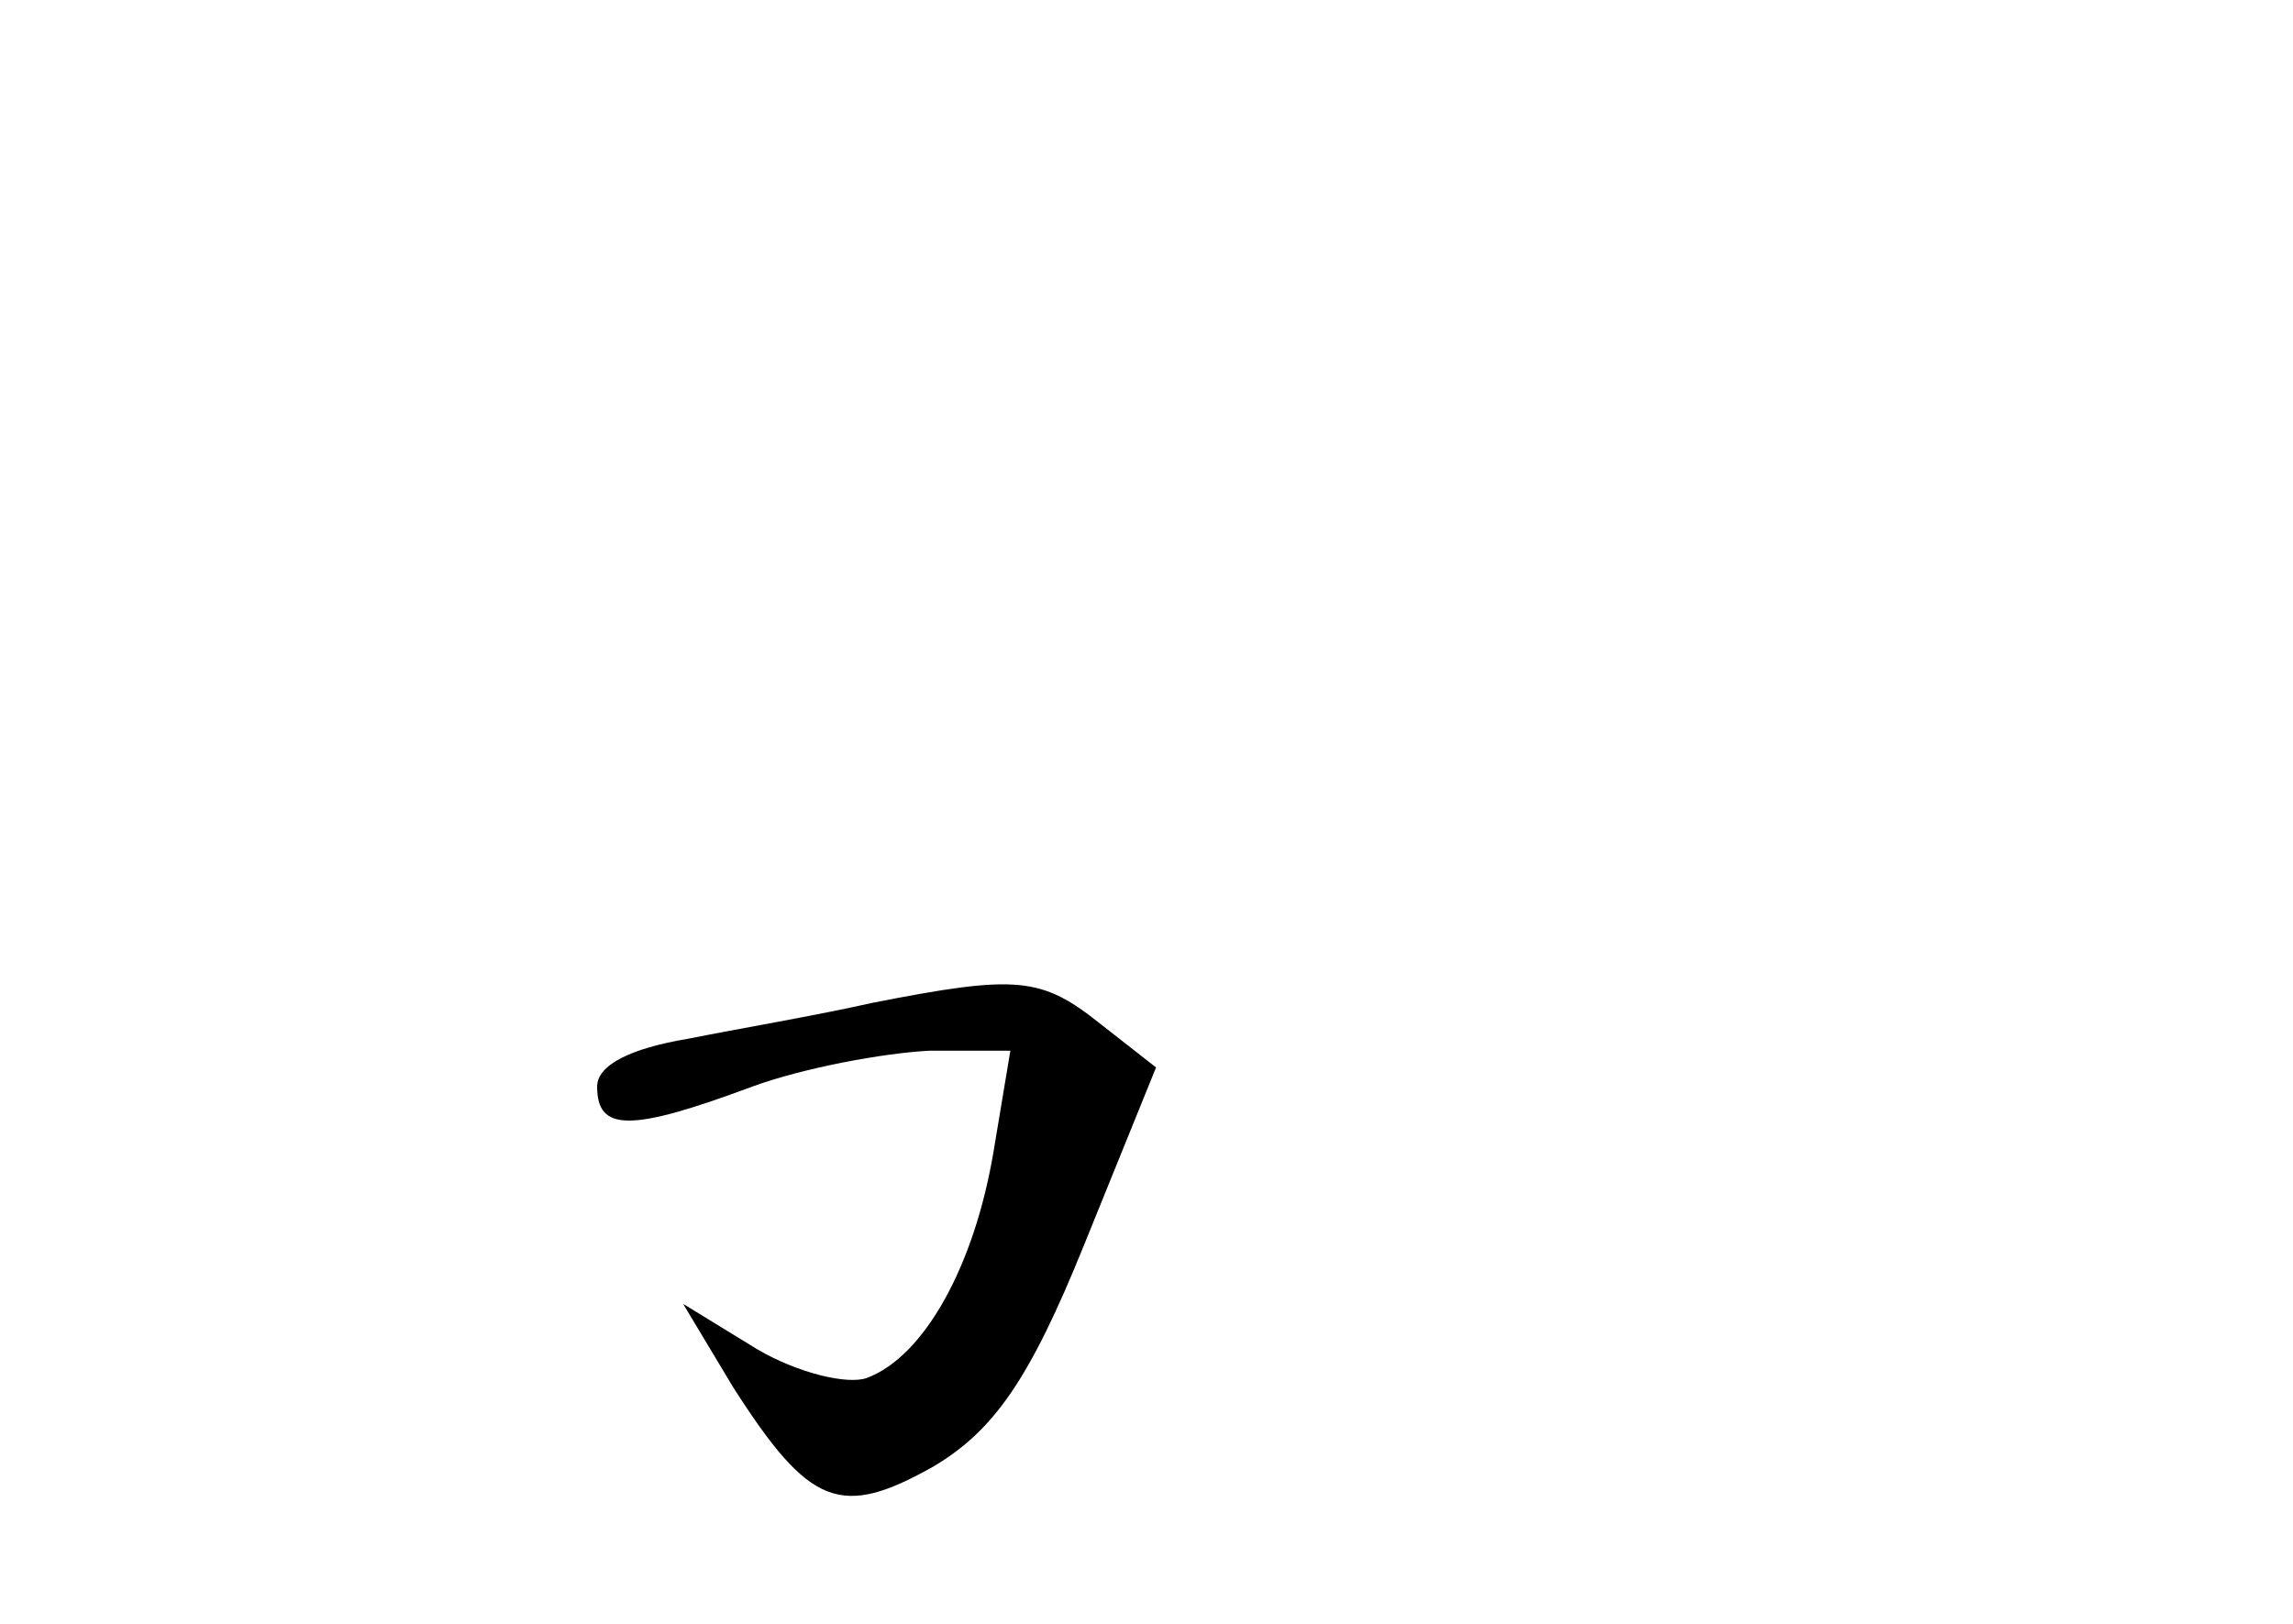 <?xml version="1.0" standalone="no"?>
<!DOCTYPE svg PUBLIC "-//W3C//DTD SVG 20010904//EN"
 "http://www.w3.org/TR/2001/REC-SVG-20010904/DTD/svg10.dtd">
<svg version="1.0" xmlns="http://www.w3.org/2000/svg"
 width="96pt" height="68pt" viewBox="0 0 96 68"
 preserveAspectRatio="xMidYMid meet">
<g transform="translate(0,68) scale(0.1,-0.1)"
fill="#000000" stroke="none">
<path d="M365 260 c-22 -5 -57 -11 -77 -15 -24 -4 -38 -11 -38 -20 0 -19 14
-19 65 0 22 8 55 14 74 15 l34 0 -7 -42 c-8 -48 -29 -86 -53 -95 -8 -3 -29 2
-46 12 l-31 19 21 -35 c32 -50 45 -55 84 -33 25 15 40 36 63 93 l30 74 -23 18
c-25 20 -35 21 -96 9z"/>
</g>
</svg>
